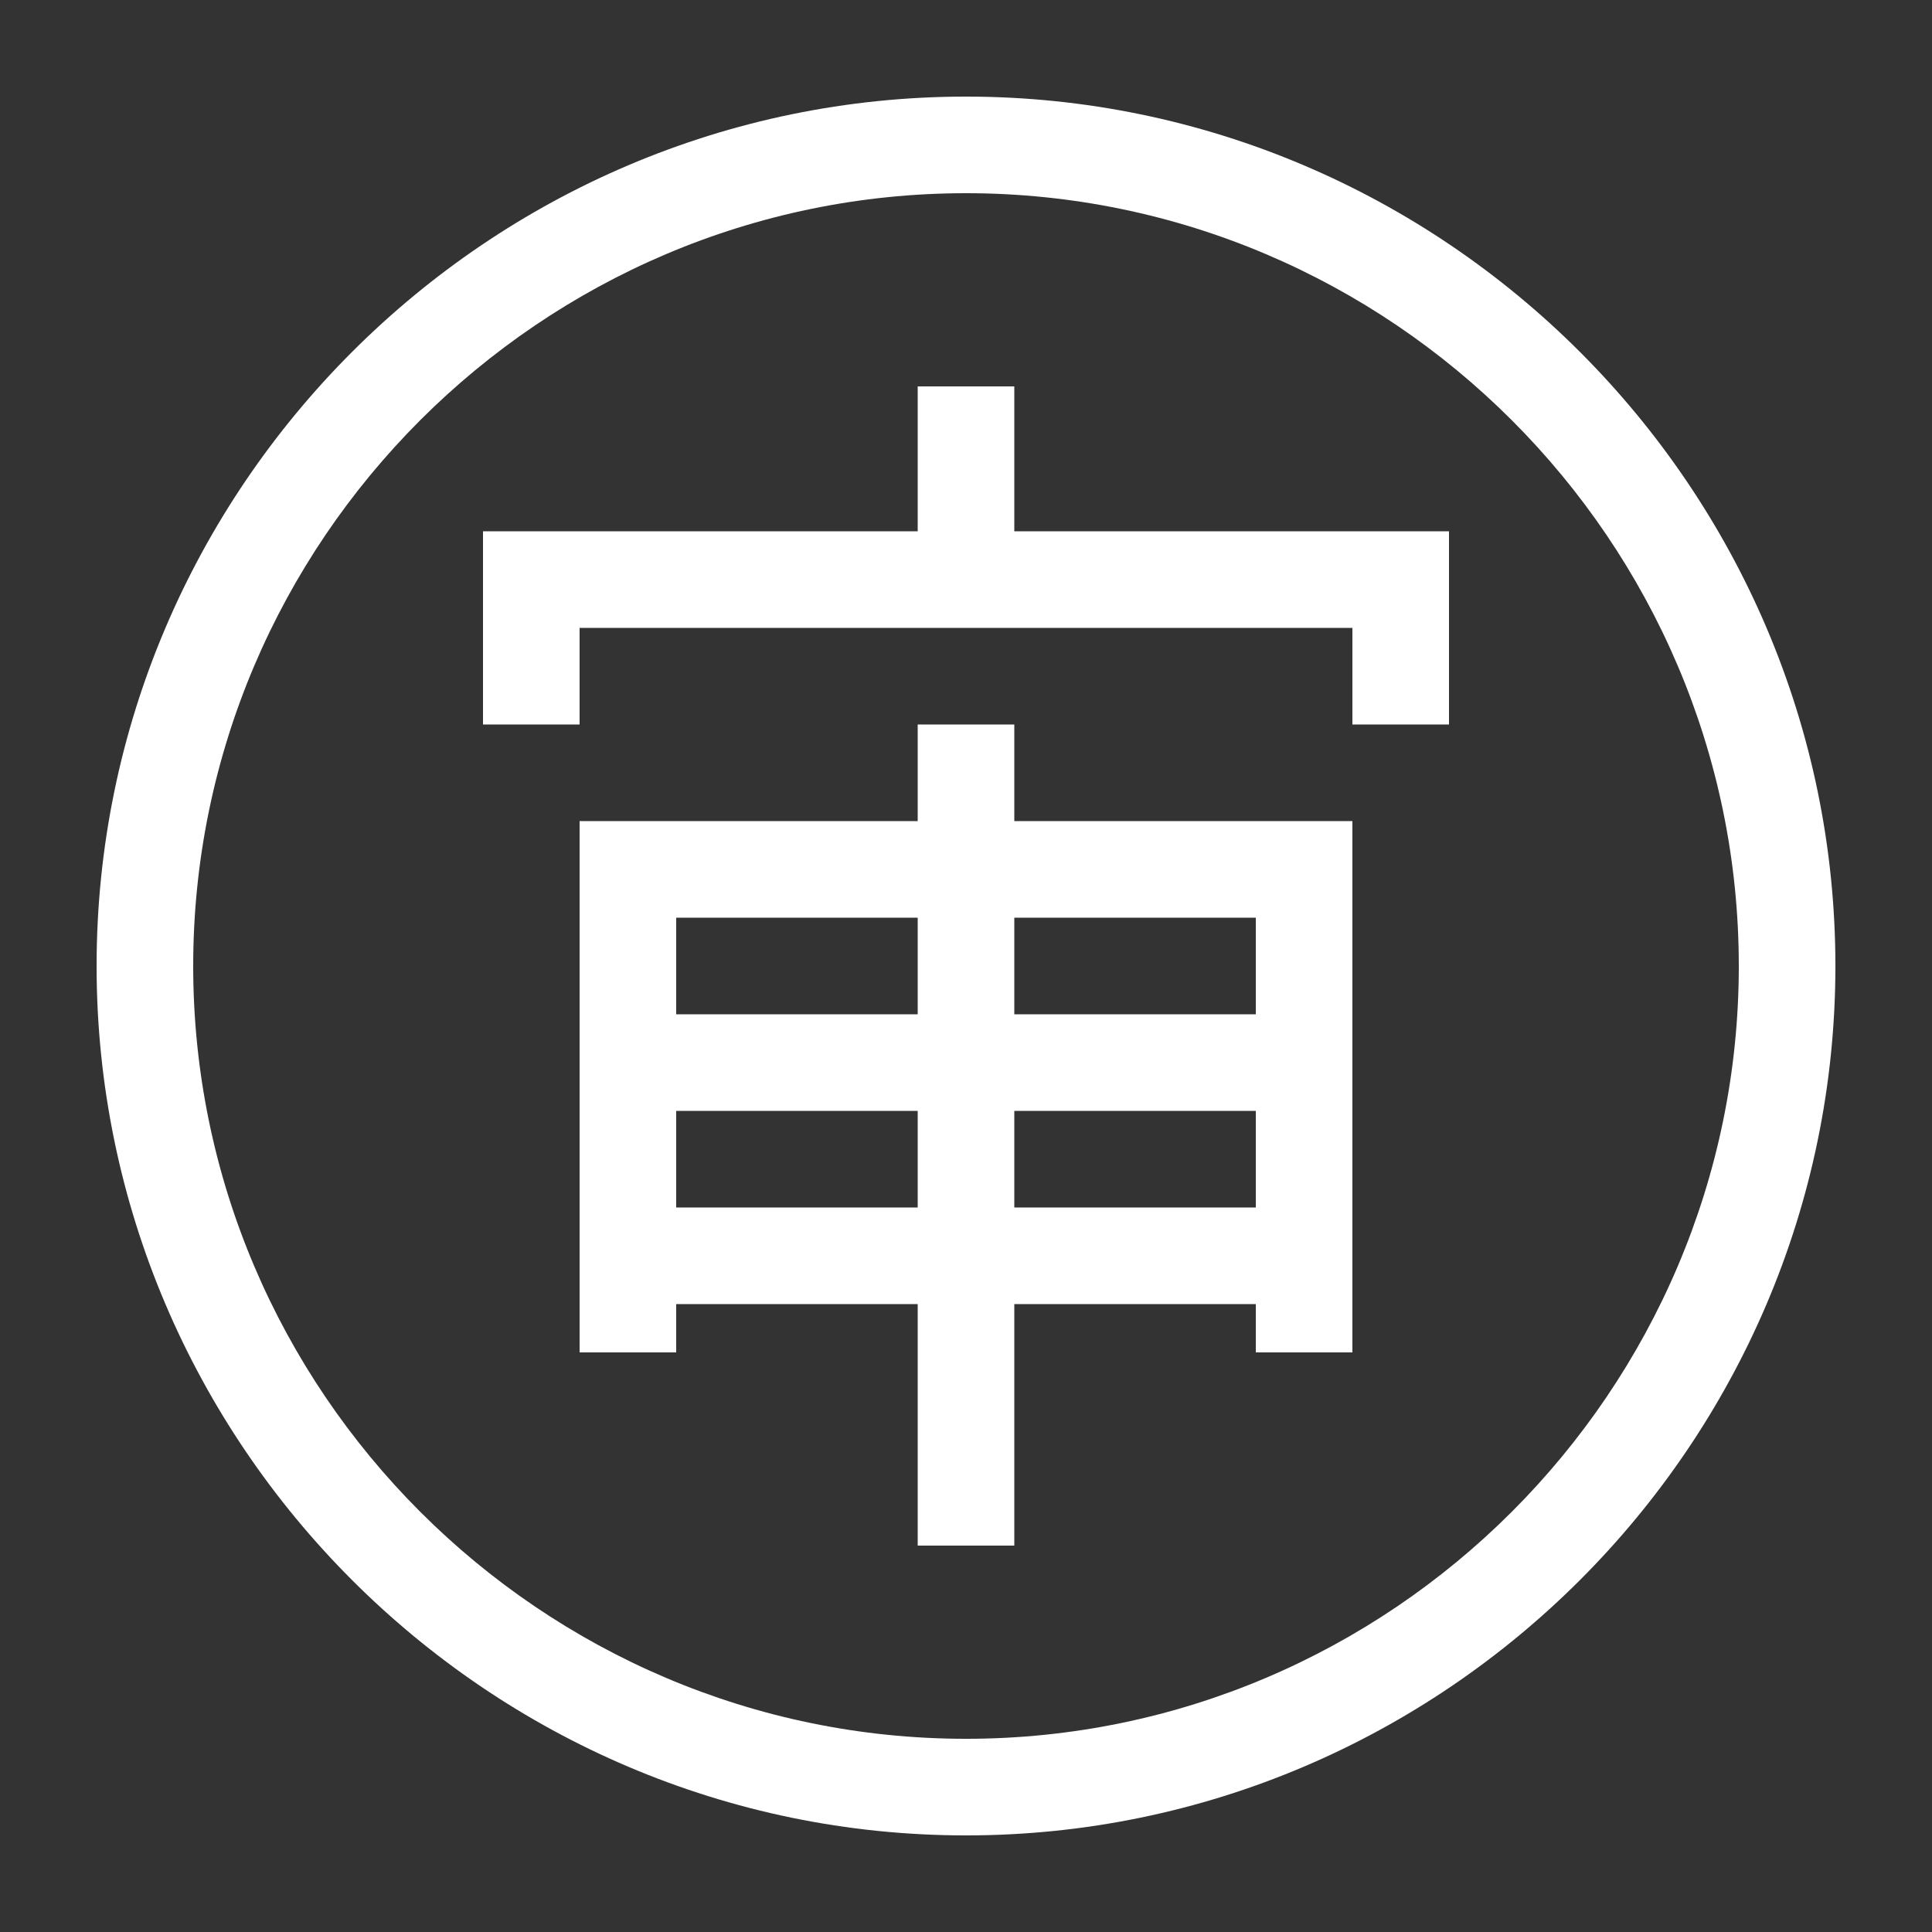 <?xml version="1.0" standalone="no"?><!DOCTYPE svg PUBLIC "-//W3C//DTD SVG 1.1//EN" "http://www.w3.org/Graphics/SVG/1.1/DTD/svg11.dtd"><svg t="1510206803892" class="icon" style="" viewBox="0 0 1024 1024" version="1.1" xmlns="http://www.w3.org/2000/svg" p-id="3027" xmlns:xlink="http://www.w3.org/1999/xlink" width="200" height="200"><rect x="0" y="0" width="1024" height="1024" fill="#333333" stroke="none"/><defs><style type="text/css"></style></defs><path d="M512 51.2C258.56 51.2 51.2 258.56 51.2 512s207.36 460.8 460.8 460.8 460.8-207.36 460.8-460.8S765.44 51.2 512 51.2z m0 870.4c-225.28 0-409.6-184.32-409.6-409.6S286.72 102.4 512 102.4s409.6 184.32 409.6 409.6-184.32 409.6-409.6 409.6z" p-id="3028" fill="#ffffff"></path><path d="M537.6 384h-51.2v51.2h-179.2v281.6h51.2v-25.6h128v128h51.2v-128h128v25.6h51.2V435.2h-179.2v-51.2z m-51.2 256h-128v-51.2h128v51.2z m0-102.4h-128v-51.2h128v51.2z m179.2 102.4h-128v-51.2h128v51.2z m0-153.6v51.2h-128v-51.2h128zM537.6 204.8h-51.2v76.8h-230.4v102.4h51.2v-51.2h409.6v51.2h51.2v-102.4h-230.4z" p-id="3029" fill="#ffffff"></path></svg>